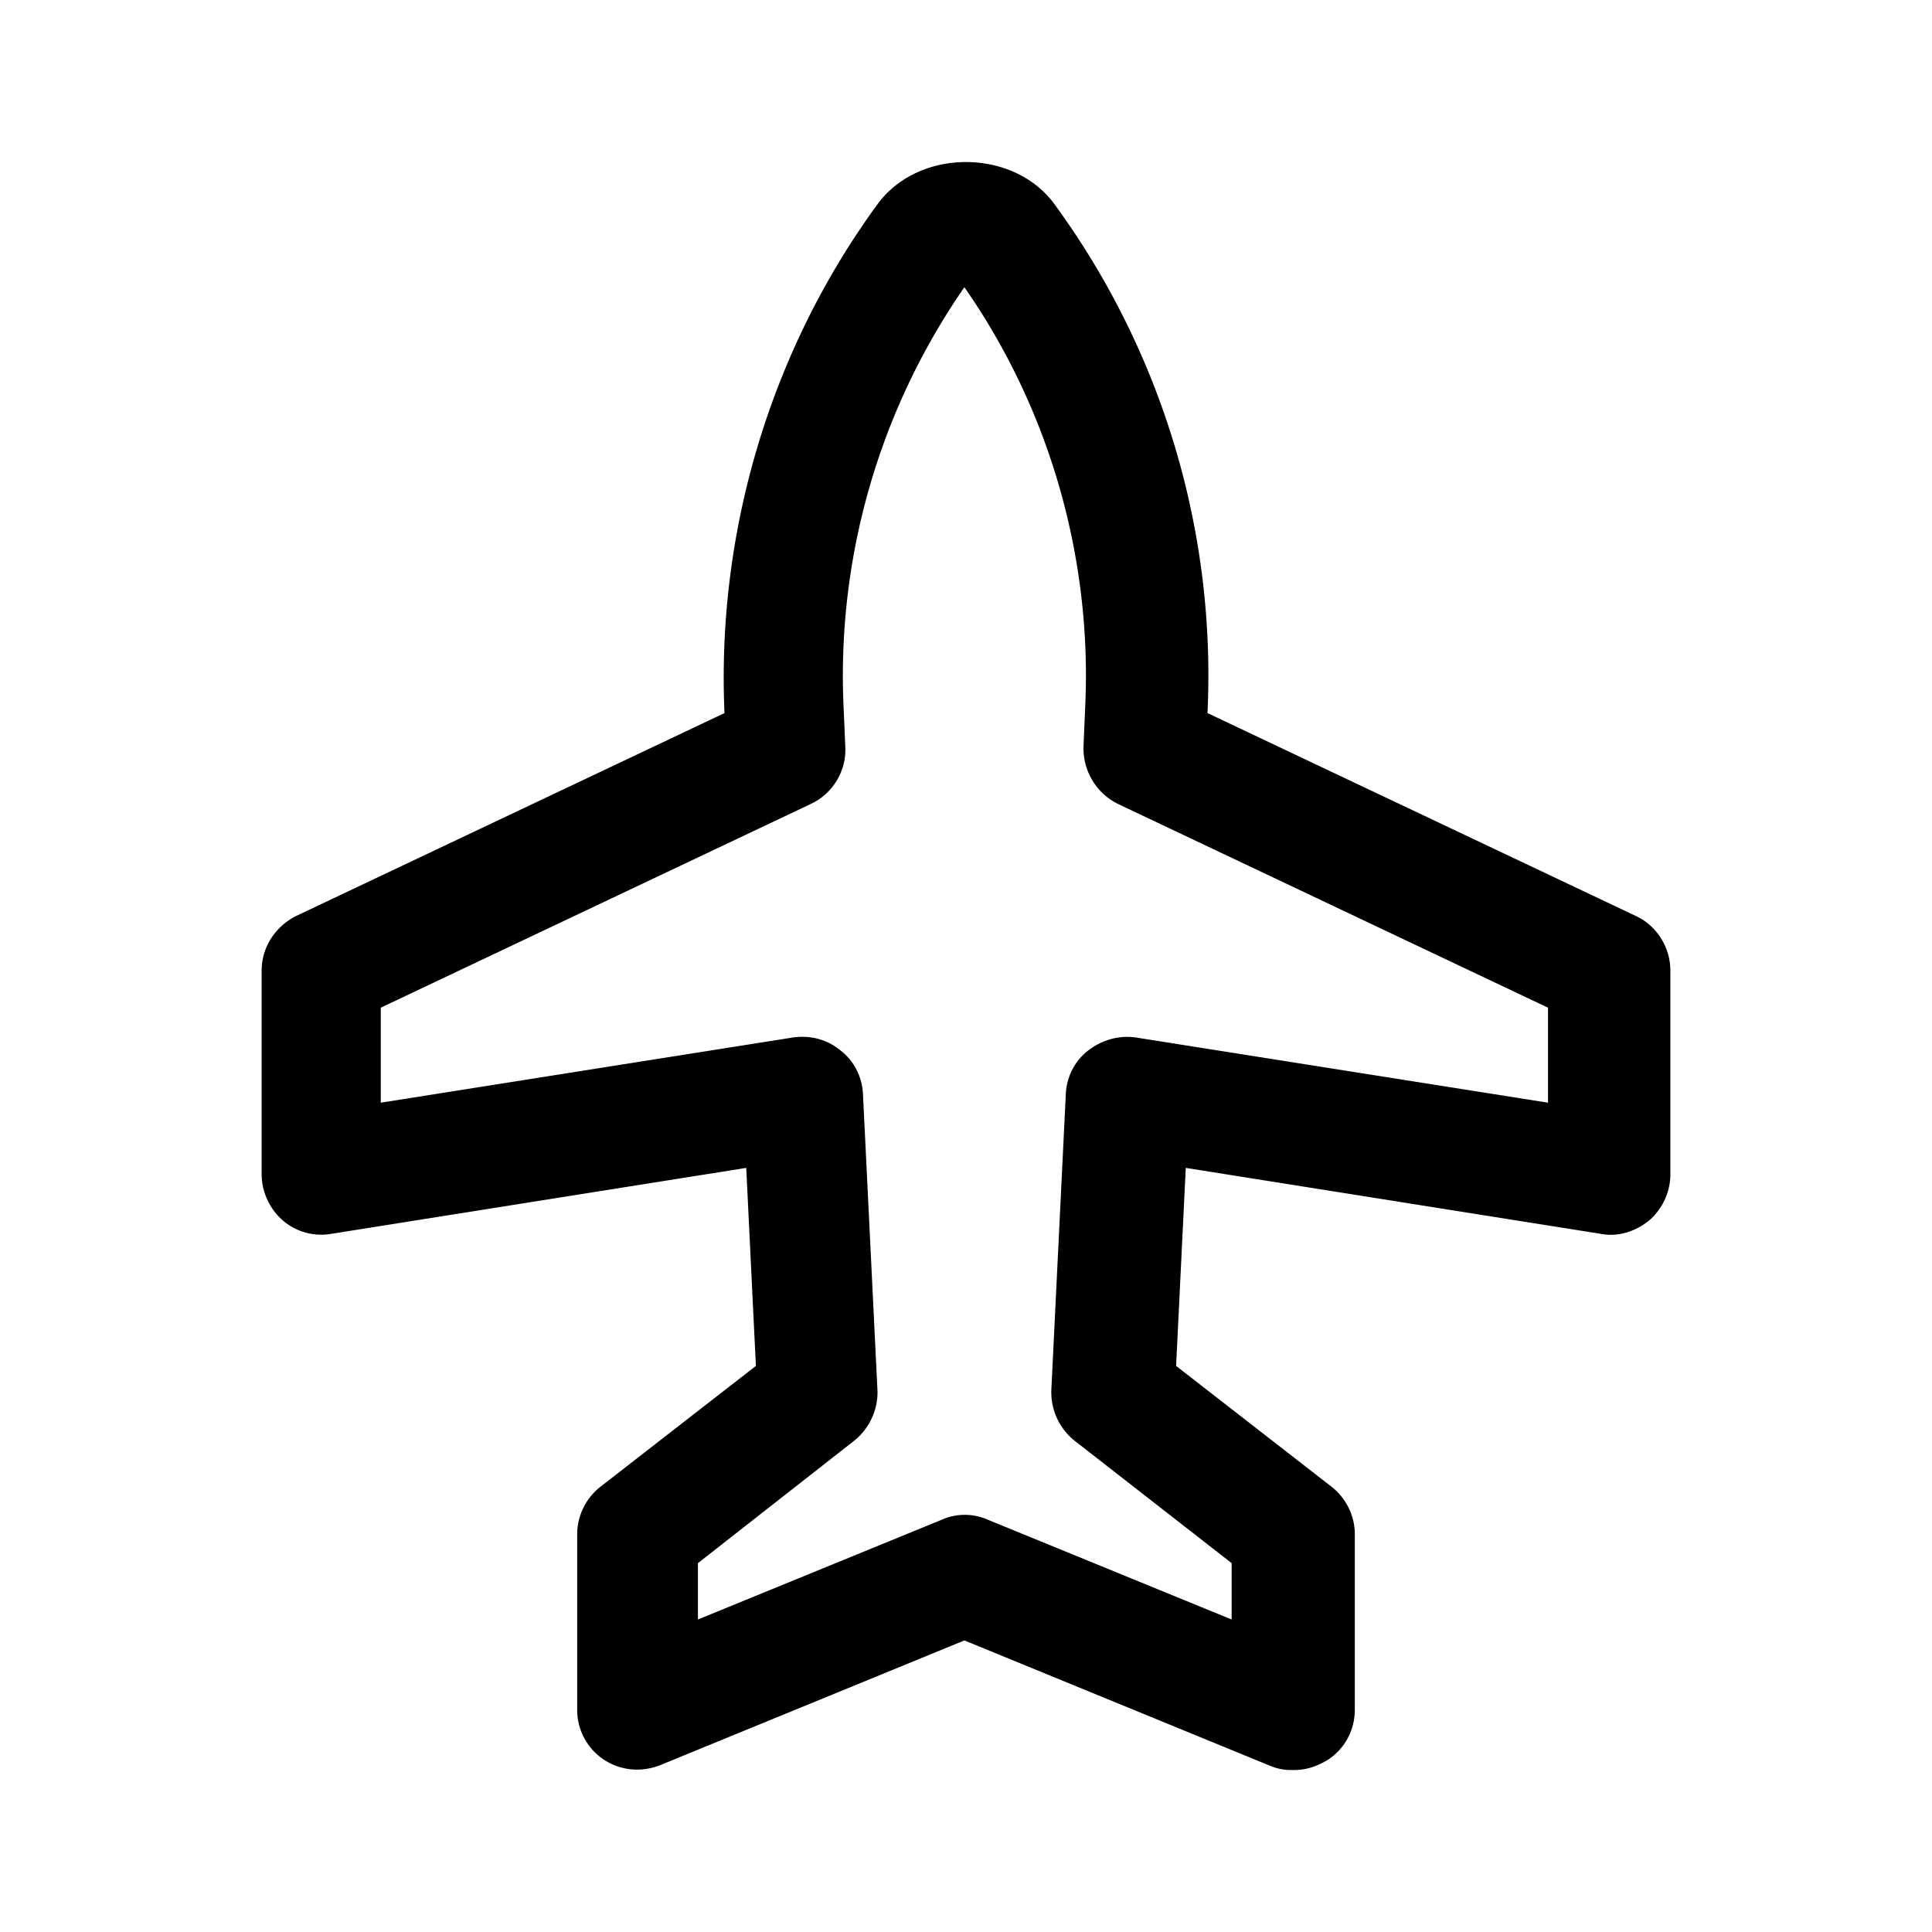 <svg xmlns="http://www.w3.org/2000/svg" width="3em" height="3em" viewBox="0 0 24 24"><path fill="currentColor" d="M16.04 21.988c-.1 0-.19-.02-.28-.06l-3.78-1.55l-3.78 1.55c-.23.09-.49.07-.7-.07a.74.74 0 0 1-.33-.62v-2.18c0-.23.11-.45.29-.59l1.93-1.5l-.12-2.46l-5.16.82a.73.73 0 0 1-.6-.17a.77.77 0 0 1-.26-.57v-2.53c0-.29.17-.55.43-.68L9 8.858c-.1-2.25.57-4.5 1.9-6.32c.51-.7 1.69-.7 2.2 0a9.92 9.92 0 0 1 1.9 6.32l5.32 2.52c.26.12.43.39.43.68v2.53c0 .22-.1.43-.26.57c-.17.14-.39.21-.6.17l-5.16-.82l-.12 2.46l1.93 1.5c.18.14.29.36.29.59v2.18c0 .25-.12.48-.33.62c-.13.08-.27.13-.42.13zm-7.37-2.56v.69l3.03-1.24c.18-.08.39-.08.57 0l3.03 1.24v-.7l-1.95-1.52a.77.77 0 0 1-.29-.63l.18-3.68c.01-.21.11-.41.28-.54s.38-.19.59-.16l5.12.81v-1.18l-5.34-2.53a.77.77 0 0 1-.43-.72l.02-.47c.09-1.86-.44-3.71-1.5-5.23a8.47 8.47 0 0 0-1.5 5.23l.02.47c.02.3-.15.59-.43.72l-5.34 2.53v1.18l5.12-.81c.21-.03.42.02.59.16c.17.13.27.33.28.54l.18 3.68c.01.24-.1.48-.29.63l-1.94 1.52z"/></svg>